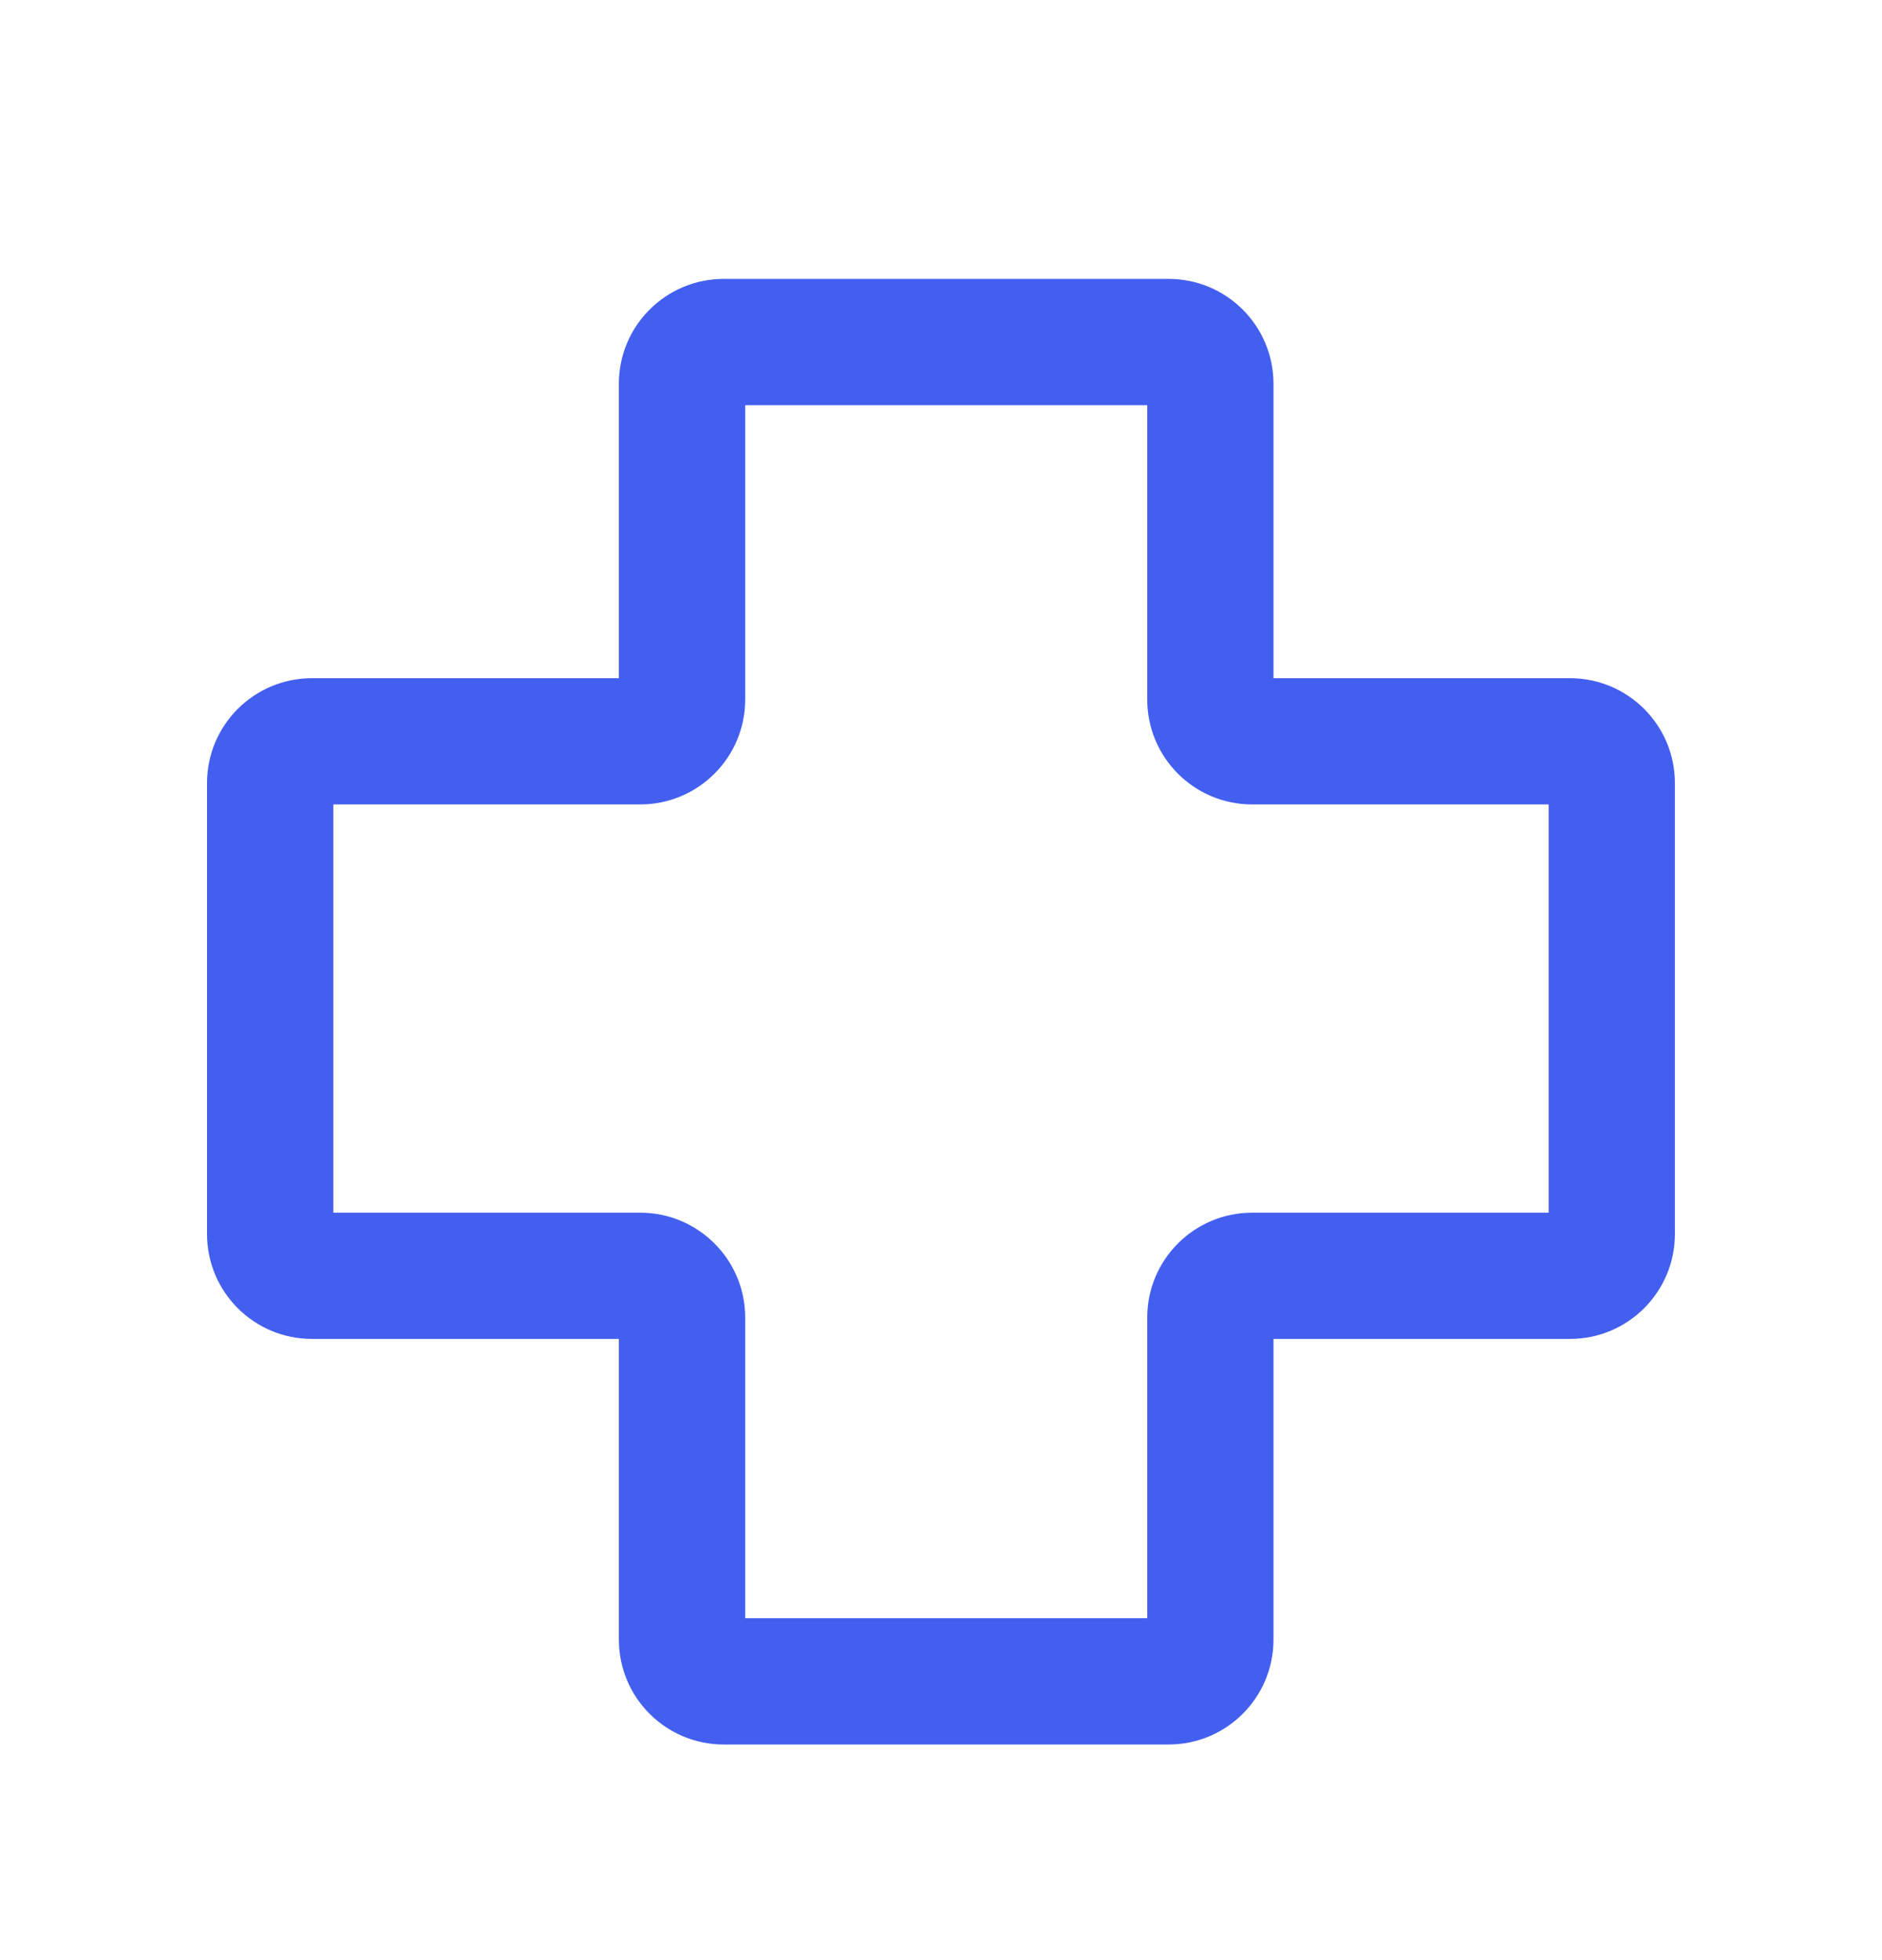 <svg width="24" height="25" viewBox="0 0 24 25" fill="none" xmlns="http://www.w3.org/2000/svg">
<path fill-rule="evenodd" clip-rule="evenodd" d="M7.892 4.895C7.892 4.156 8.491 3.557 9.23 3.557H14.902C15.641 3.557 16.24 4.156 16.24 4.895V8.65H20.021C20.76 8.65 21.359 9.249 21.359 9.988V15.739C21.359 16.478 20.76 17.077 20.021 17.077H16.24V20.912C16.24 21.651 15.641 22.25 14.902 22.25H9.23C8.491 22.25 7.892 21.651 7.892 20.912V17.077H3.978C3.239 17.077 2.64 16.478 2.64 15.739V9.988C2.64 9.249 3.239 8.65 3.978 8.65H7.892V4.895ZM9.503 5.168V8.922C9.503 9.661 8.903 10.26 8.164 10.26H4.251V15.467H8.164C8.903 15.467 9.503 16.066 9.503 16.805V20.639H14.63V16.805C14.63 16.066 15.229 15.467 15.968 15.467H19.749V10.26H15.968C15.229 10.26 14.63 9.661 14.63 8.922V5.168H9.503Z" fill="#435FF0"/>
</svg>
